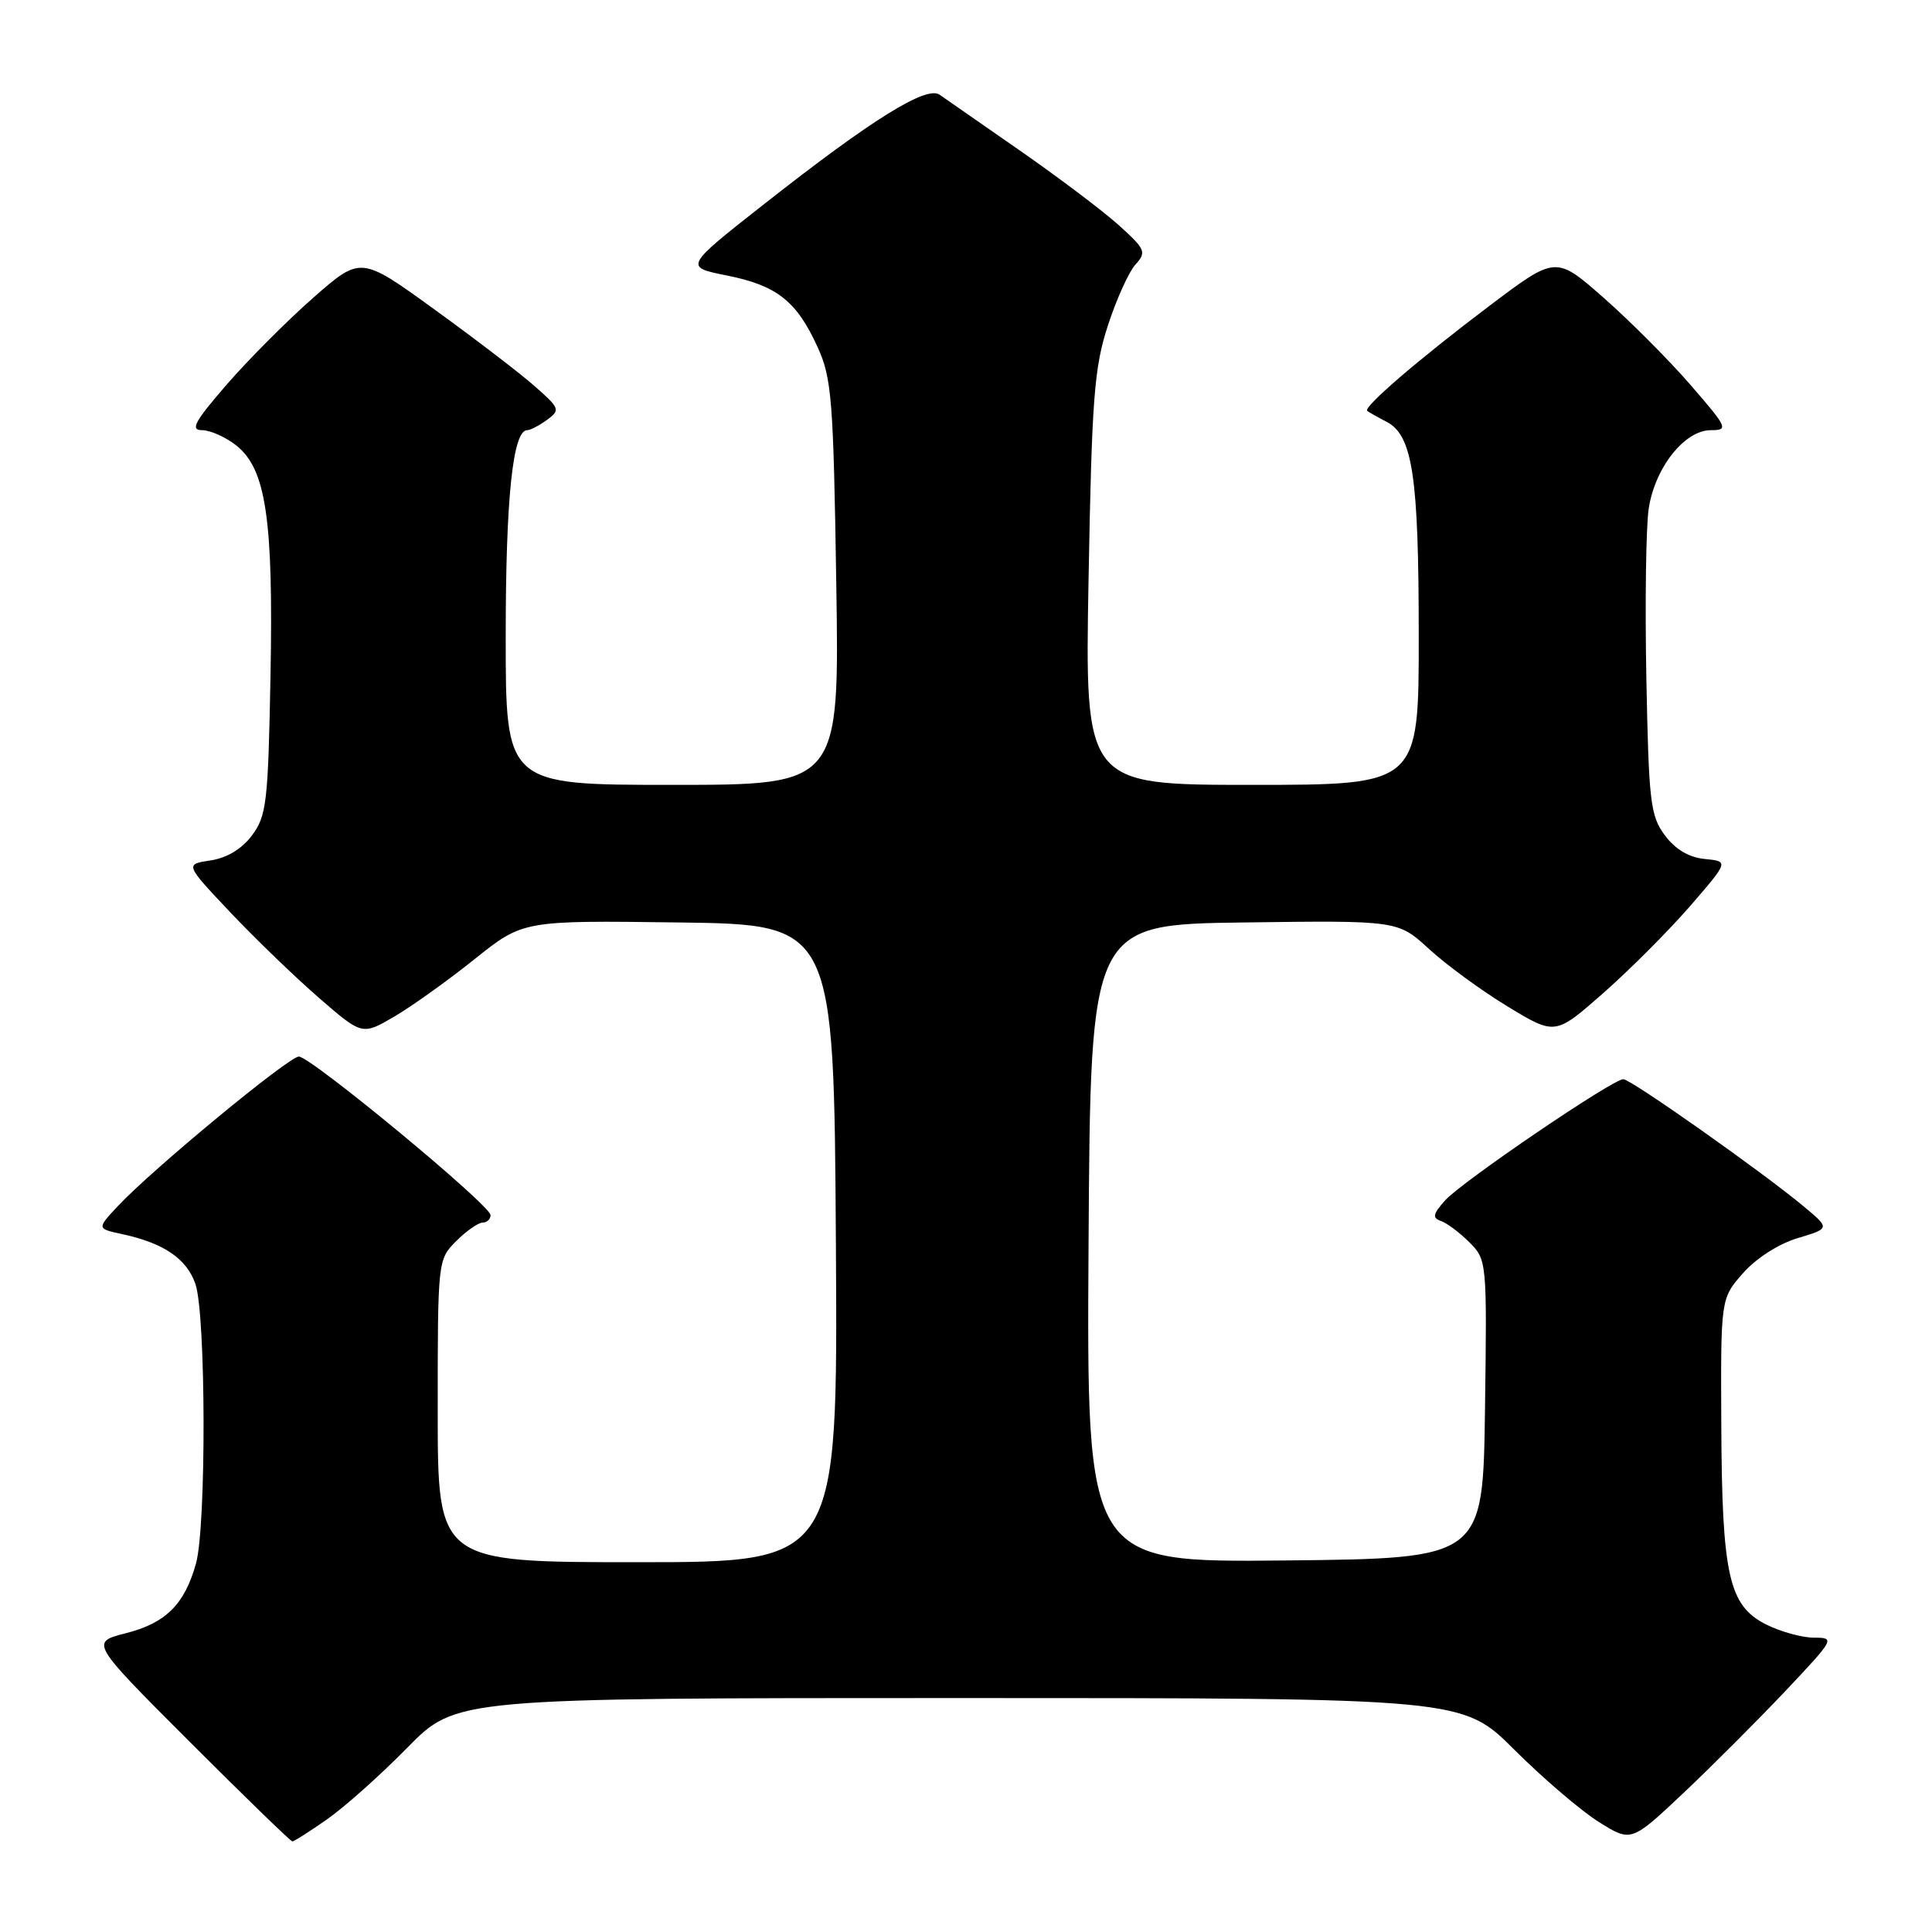 <?xml version="1.0" encoding="UTF-8" standalone="no"?>
<!DOCTYPE svg PUBLIC "-//W3C//DTD SVG 1.1//EN" "http://www.w3.org/Graphics/SVG/1.1/DTD/svg11.dtd" >
<svg xmlns="http://www.w3.org/2000/svg" xmlns:xlink="http://www.w3.org/1999/xlink" version="1.1" viewBox="0 0 256 256">
 <g >
 <path fill="currentColor"
d=" M 43.32 241.08 C 45.62 239.48 50.41 235.21 53.97 231.58 C 60.44 225.00 60.44 225.00 127.12 225.00 C 193.79 225.00 193.79 225.00 200.65 231.84 C 204.42 235.60 209.44 239.90 211.82 241.40 C 216.14 244.11 216.14 244.11 223.08 237.57 C 226.90 233.96 232.99 227.86 236.63 224.01 C 243.09 217.16 243.18 217.00 240.37 217.00 C 238.79 217.00 235.93 216.21 234.02 215.25 C 229.07 212.76 228.17 208.76 228.08 188.78 C 228.00 172.07 228.00 172.07 230.95 168.71 C 232.69 166.73 235.67 164.82 238.20 164.06 C 242.49 162.77 242.49 162.77 239.03 159.88 C 233.55 155.31 216.11 143.00 215.10 143.00 C 213.67 143.00 193.66 156.61 191.47 159.07 C 189.86 160.89 189.76 161.38 190.94 161.79 C 191.74 162.07 193.43 163.34 194.71 164.62 C 197.01 166.92 197.04 167.18 196.77 186.73 C 196.50 206.50 196.50 206.50 170.24 206.77 C 143.98 207.03 143.98 207.03 144.24 164.77 C 144.50 122.50 144.50 122.50 164.87 122.23 C 185.23 121.96 185.23 121.96 189.37 125.76 C 191.64 127.85 196.33 131.28 199.78 133.37 C 206.07 137.19 206.07 137.19 212.43 131.60 C 215.92 128.53 221.10 123.34 223.93 120.08 C 229.08 114.13 229.08 114.13 225.89 113.82 C 223.78 113.61 221.98 112.54 220.60 110.68 C 218.68 108.10 218.47 106.27 218.15 89.83 C 217.96 79.92 218.10 69.83 218.46 67.41 C 219.28 61.98 223.21 57.00 226.69 57.00 C 229.07 57.00 228.93 56.69 223.99 50.99 C 221.13 47.69 215.94 42.49 212.47 39.44 C 206.15 33.89 206.15 33.89 197.38 40.51 C 188.13 47.48 180.59 53.96 181.16 54.44 C 181.35 54.60 182.49 55.25 183.71 55.88 C 187.18 57.68 187.99 63.03 187.99 84.25 C 188.00 104.00 188.00 104.00 165.88 104.00 C 143.75 104.00 143.75 104.00 144.24 76.75 C 144.67 52.82 144.98 48.73 146.79 43.17 C 147.92 39.68 149.57 36.03 150.45 35.06 C 151.94 33.41 151.79 33.04 148.27 29.86 C 146.18 27.98 140.29 23.53 135.17 19.97 C 130.05 16.41 125.25 13.07 124.50 12.55 C 122.75 11.32 115.52 15.82 101.38 26.94 C 90.65 35.37 90.65 35.37 96.29 36.50 C 102.93 37.82 105.56 39.89 108.34 46.00 C 110.21 50.09 110.43 52.92 110.81 77.25 C 111.23 104.00 111.23 104.00 89.12 104.00 C 67.00 104.00 67.00 104.00 67.01 84.25 C 67.01 66.02 67.95 57.00 69.86 57.00 C 70.27 57.00 71.46 56.38 72.49 55.63 C 74.27 54.33 74.19 54.10 70.80 51.13 C 68.85 49.41 62.87 44.84 57.52 40.97 C 47.80 33.93 47.80 33.93 41.51 39.45 C 38.05 42.49 32.87 47.69 30.01 50.99 C 25.79 55.86 25.17 57.00 26.77 57.00 C 27.85 57.00 29.89 57.91 31.30 59.02 C 35.25 62.13 36.24 68.79 35.84 89.68 C 35.53 106.29 35.32 108.10 33.40 110.68 C 32.05 112.49 30.08 113.68 27.90 114.01 C 24.50 114.52 24.50 114.52 30.50 120.87 C 33.80 124.36 39.09 129.47 42.25 132.21 C 47.99 137.19 47.99 137.19 52.25 134.70 C 54.59 133.33 59.38 129.90 62.90 127.08 C 69.30 121.96 69.30 121.96 89.90 122.23 C 110.50 122.50 110.50 122.50 110.76 164.75 C 111.02 207.00 111.02 207.00 84.51 207.00 C 58.00 207.00 58.00 207.00 58.00 186.95 C 58.00 167.01 58.01 166.90 60.45 164.45 C 61.80 163.10 63.38 162.00 63.95 162.00 C 64.53 162.00 65.00 161.55 65.00 161.01 C 65.00 159.70 41.18 140.00 39.60 140.00 C 38.27 140.00 20.26 154.87 15.66 159.77 C 12.82 162.80 12.82 162.80 16.16 163.52 C 21.69 164.71 24.72 166.77 25.89 170.12 C 27.29 174.12 27.35 202.22 25.97 207.17 C 24.46 212.59 21.98 215.06 16.68 216.41 C 11.95 217.61 11.95 217.61 25.14 230.80 C 32.40 238.06 38.52 244.00 38.74 244.00 C 38.96 244.00 41.02 242.69 43.32 241.08 Z "/>
</g>
</svg>